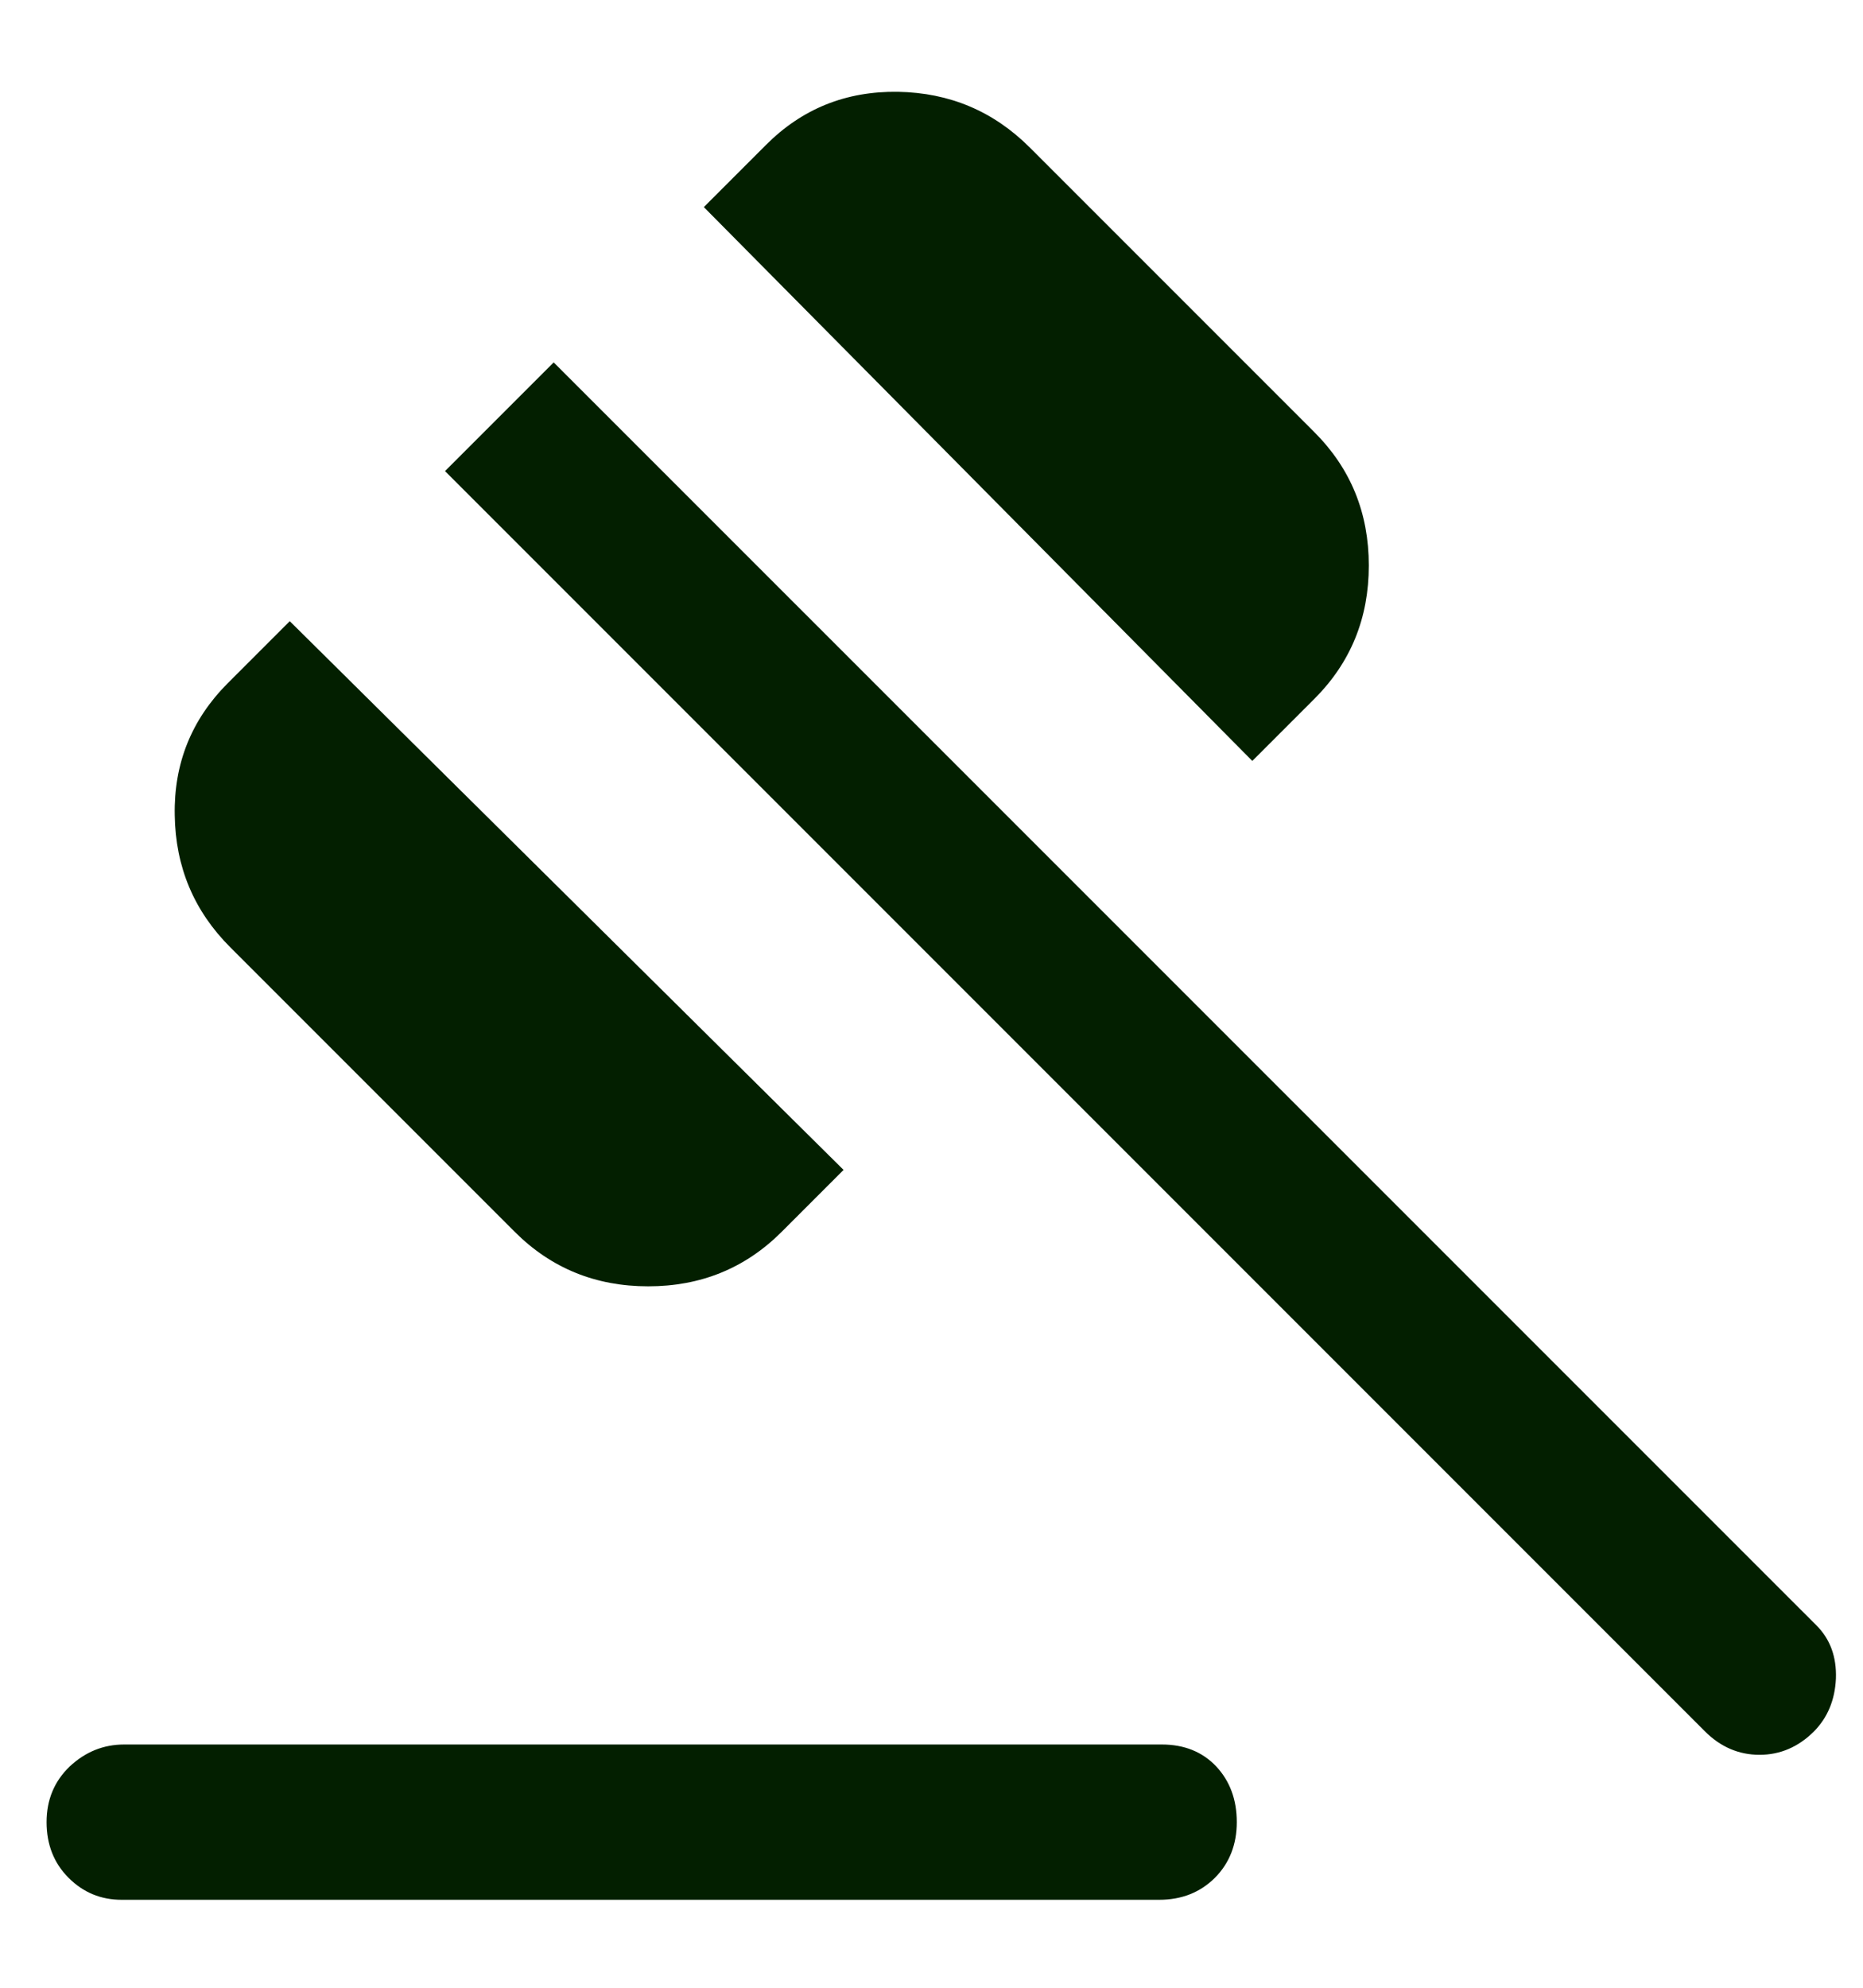 <svg width="15" height="16" viewBox="0 0 15 16" fill="none" xmlns="http://www.w3.org/2000/svg">
<path d="M0.979 15.292C0.812 15.292 0.67 15.233 0.552 15.115C0.434 14.997 0.375 14.847 0.375 14.667C0.375 14.486 0.438 14.337 0.562 14.218C0.688 14.101 0.833 14.042 1 14.042H9.354C9.535 14.042 9.681 14.101 9.792 14.218C9.903 14.337 9.958 14.486 9.958 14.667C9.958 14.847 9.899 14.997 9.782 15.115C9.663 15.233 9.514 15.292 9.333 15.292H0.979ZM4.146 9.917L1.854 7.625C1.562 7.333 1.413 6.979 1.407 6.562C1.399 6.146 1.542 5.792 1.833 5.5L2.333 5L6.792 9.417L6.292 9.917C6 10.208 5.643 10.354 5.219 10.354C4.795 10.354 4.438 10.208 4.146 9.917ZM10.083 6.125L5.667 1.667L6.167 1.167C6.458 0.875 6.812 0.733 7.229 0.739C7.646 0.746 8 0.896 8.292 1.188L10.583 3.479C10.875 3.771 11.021 4.128 11.021 4.552C11.021 4.976 10.875 5.333 10.583 5.625L10.083 6.125ZM13.729 13.938L3.583 3.792L4.458 2.917L14.625 13.083C14.736 13.194 14.788 13.337 14.782 13.511C14.774 13.684 14.715 13.826 14.604 13.938C14.479 14.062 14.333 14.125 14.167 14.125C14 14.125 13.854 14.062 13.729 13.938Z" fill="#031F00"/>
</svg>
